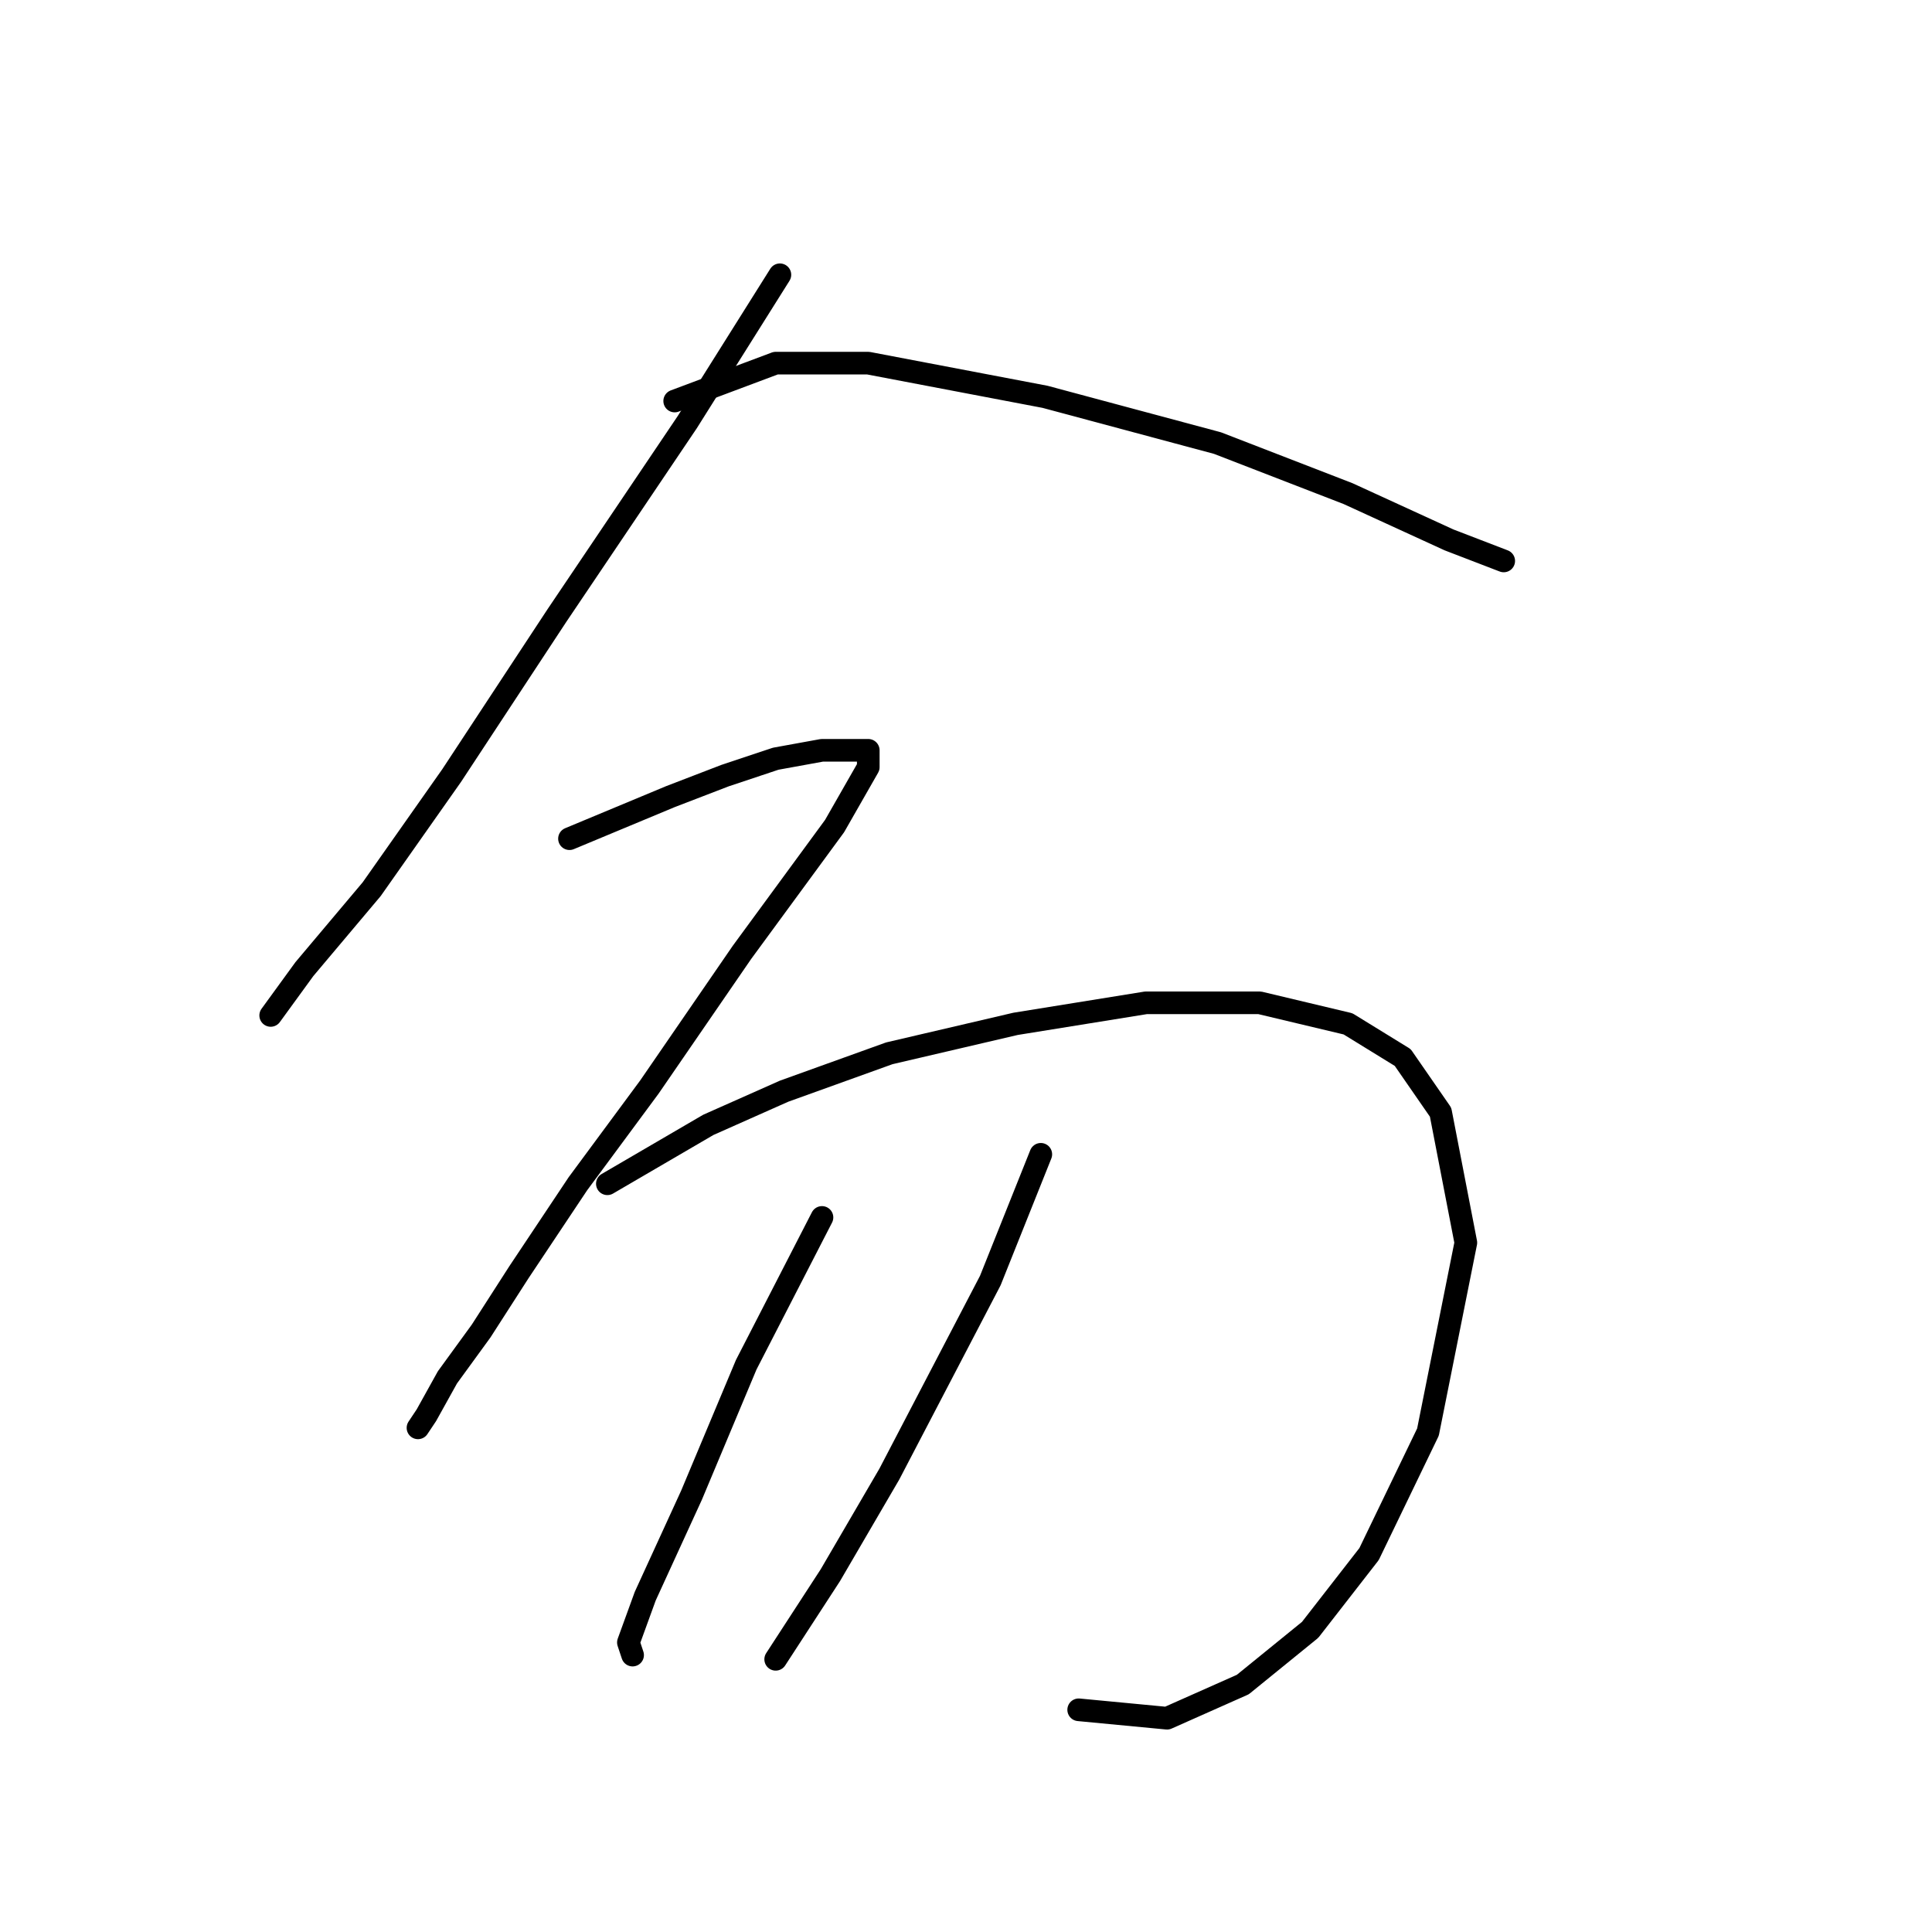 <?xml version="1.0" standalone="no"?>
    <svg width="256" height="256" xmlns="http://www.w3.org/2000/svg" version="1.1">
    <polyline stroke="black" stroke-width="3" stroke-linecap="round" fill="transparent" stroke-linejoin="round" points="103.34 36.409 91.072 55.926 73.786 81.576 59.846 102.766 49.251 117.821 40.329 128.416 35.868 134.55 35.868 134.55 " />
        <polyline stroke="black" stroke-width="3" stroke-linecap="round" fill="transparent" stroke-linejoin="round" points="89.4 53.137 102.782 48.119 115.05 48.119 138.47 52.58 161.333 58.714 178.619 65.405 192.002 71.539 199.251 74.327 199.251 74.327 " />
        <polyline stroke="black" stroke-width="3" stroke-linecap="round" fill="transparent" stroke-linejoin="round" points="75.459 111.13 88.842 105.554 96.091 102.766 102.782 100.535 108.916 99.42 112.82 99.42 115.05 99.42 115.05 101.65 110.589 109.457 98.321 126.186 86.054 144.03 76.574 156.855 68.768 168.565 63.749 176.372 59.288 182.505 56.5 187.524 55.385 189.197 55.385 189.197 " />
        <polyline stroke="black" stroke-width="3" stroke-linecap="round" fill="transparent" stroke-linejoin="round" points="80.478 156.855 93.86 149.048 103.898 144.587 117.838 139.569 134.567 135.665 151.853 132.877 166.909 132.877 178.619 135.665 185.868 140.126 190.886 147.375 194.232 164.662 189.214 189.754 181.407 205.925 173.6 215.963 164.678 223.212 154.641 227.673 142.931 226.557 142.931 226.557 " />
        <polyline stroke="black" stroke-width="3" stroke-linecap="round" fill="transparent" stroke-linejoin="round" points="108.916 161.316 98.879 180.833 91.63 198.119 85.496 211.502 83.266 217.635 83.823 219.308 83.823 219.308 " />
        <polyline stroke="black" stroke-width="3" stroke-linecap="round" fill="transparent" stroke-linejoin="round" points="137.912 152.952 131.221 169.68 117.838 195.331 110.031 208.714 102.782 219.866 102.782 219.866 " />
        </svg>